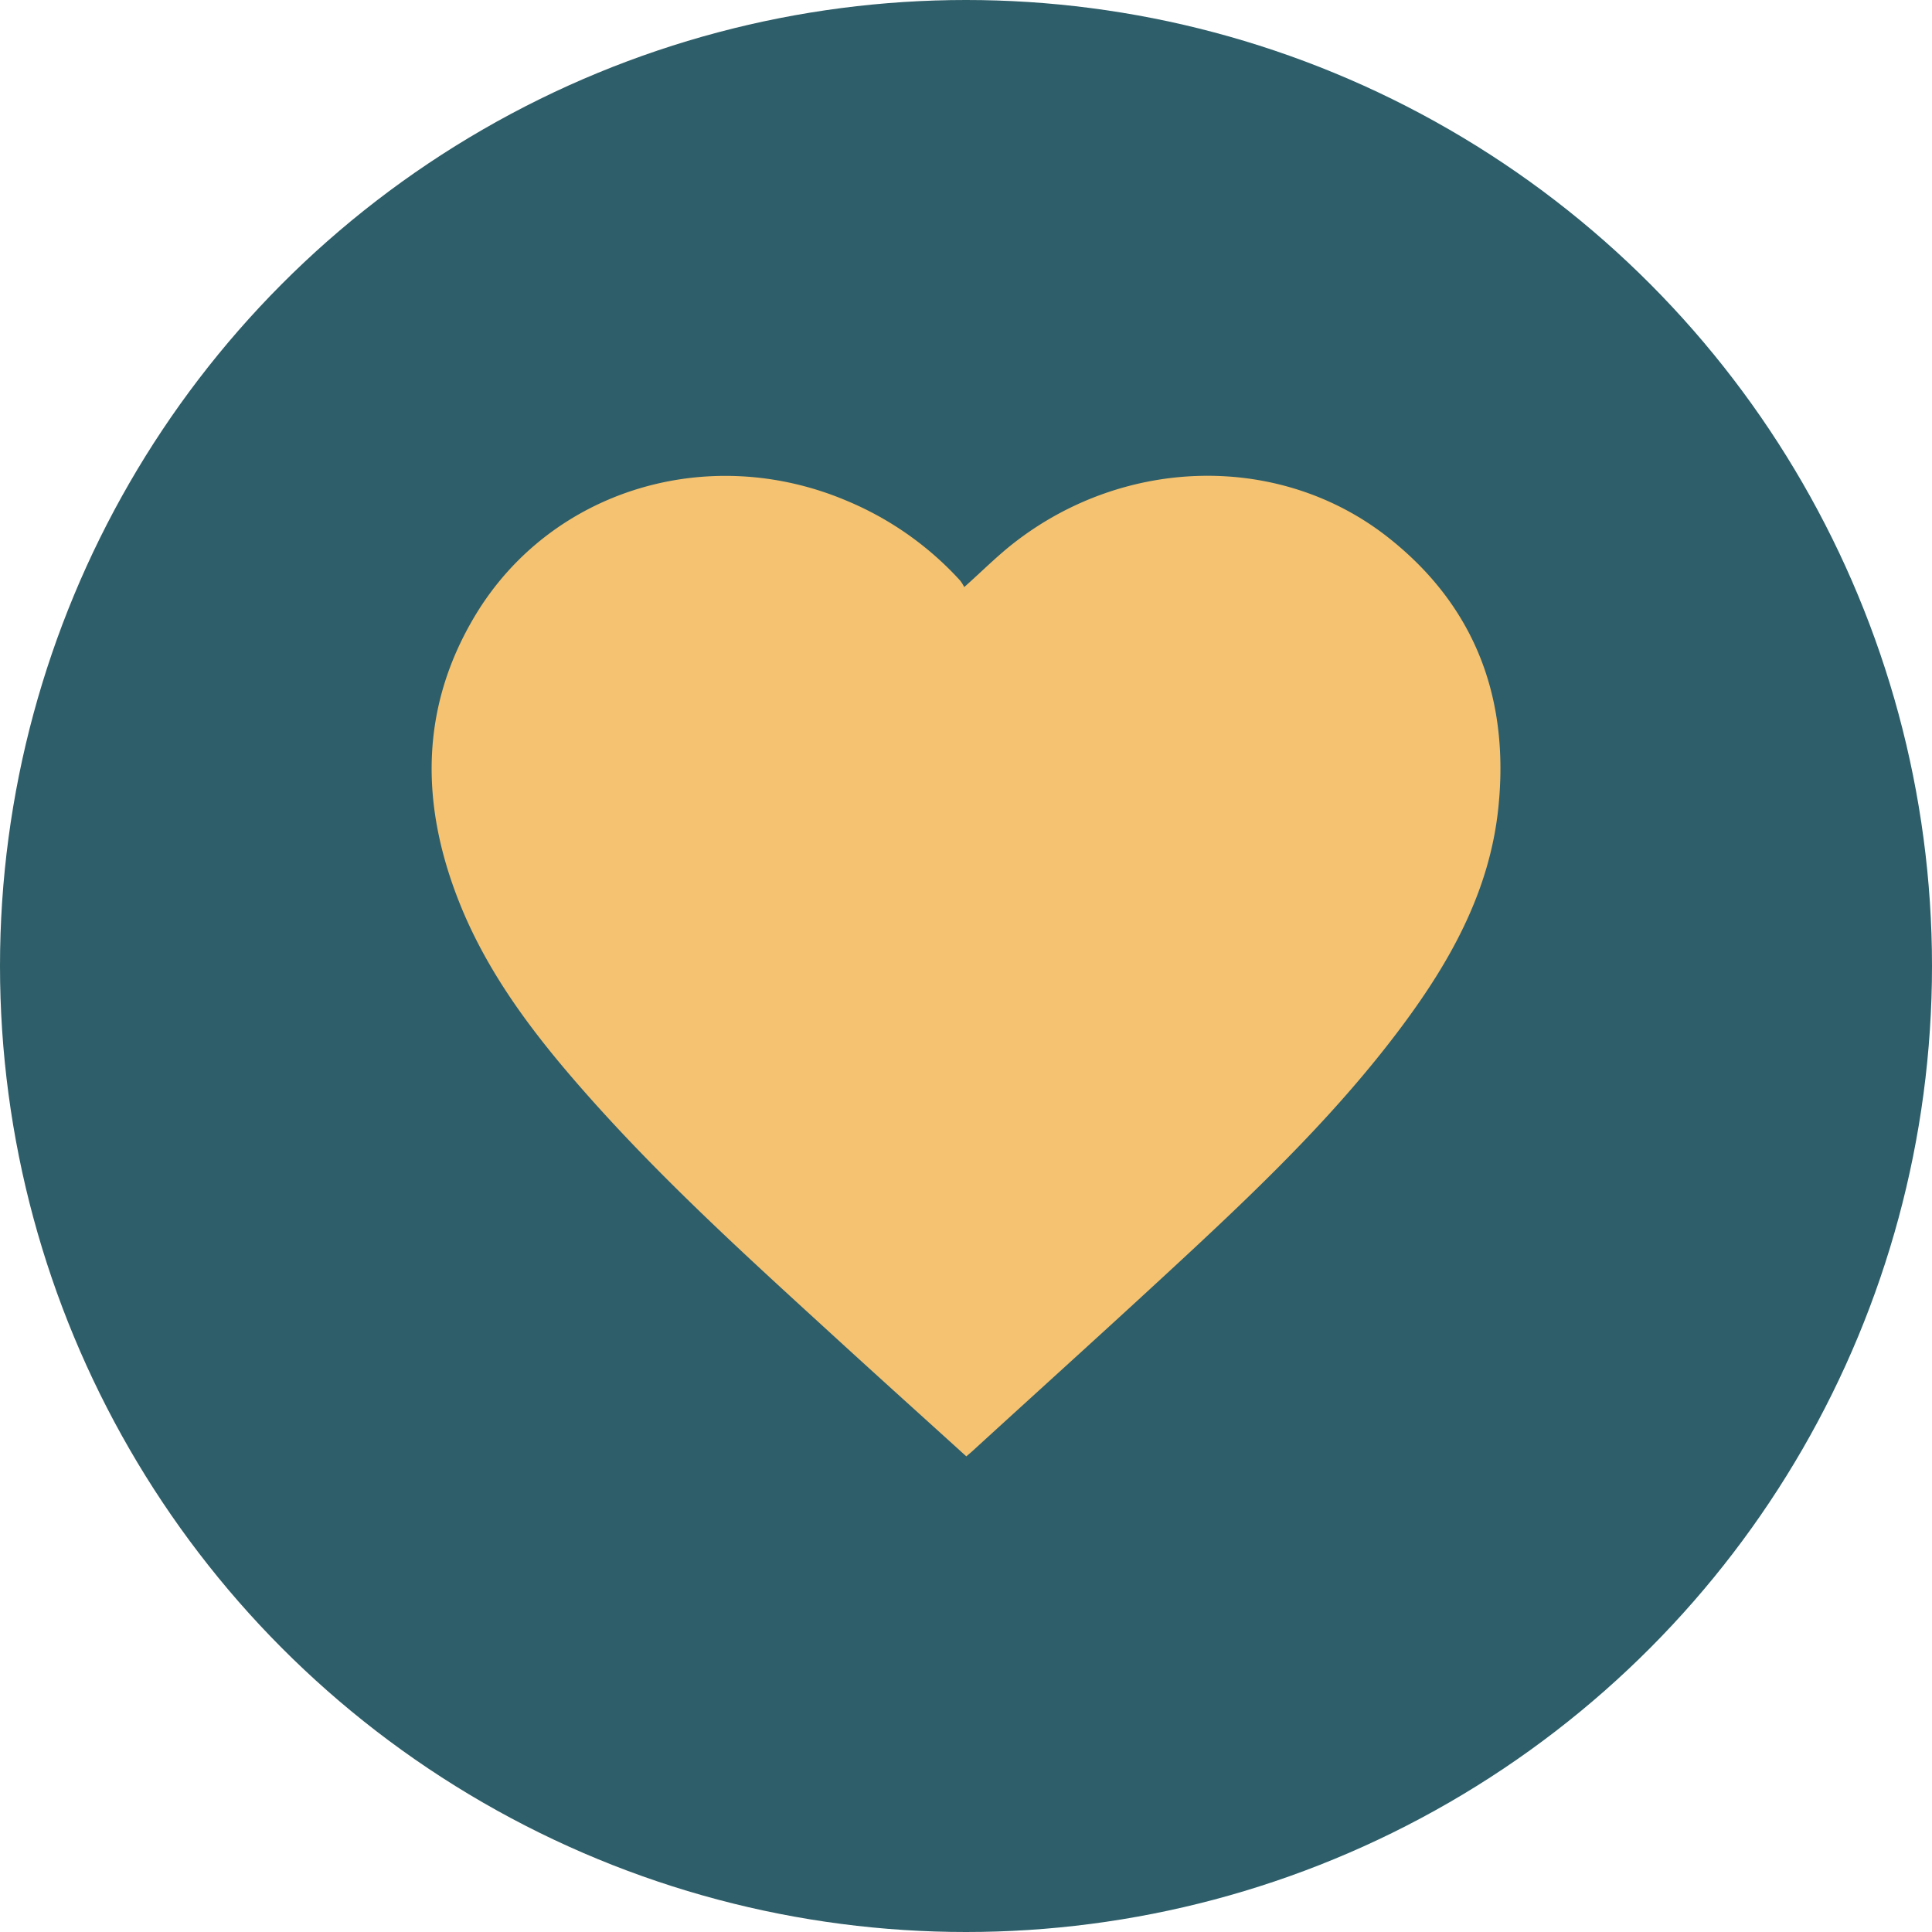 <svg id="Layer_1" data-name="Layer 1" xmlns="http://www.w3.org/2000/svg" viewBox="0 0 383.68 383.68"><defs><style>.cls-1{fill:#2e5e69;}.cls-2{fill:#f4c271;}</style></defs><title>Artboard 1</title><circle class="cls-1" cx="191.84" cy="191.84" r="191.84"/><path class="cls-2" d="M191.9,289.22c-8.56-7.77-17-15.36-25.35-23-17.12-15.67-34.36-31.21-49.78-48.61-10.26-11.57-19.7-23.75-25.5-38.26-7.81-19.54-7.93-38.86,3.19-57.27,15-24.78,46.17-34.24,73.58-22.68a63.51,63.51,0,0,1,22.6,15.85,7.59,7.59,0,0,1,.85,1.34c3.58-3.19,6.61-6.25,10-8.87,22.21-17.22,53-17.74,74.26-.93,17.28,13.65,24.05,32,21.81,53.63-1.71,16.53-9.52,30.49-19.25,43.52-12.3,16.48-27,30.77-42,44.72-14.26,13.26-28.73,26.29-43.1,39.43C192.88,288.4,192.5,288.71,191.9,289.22Z"/></svg>